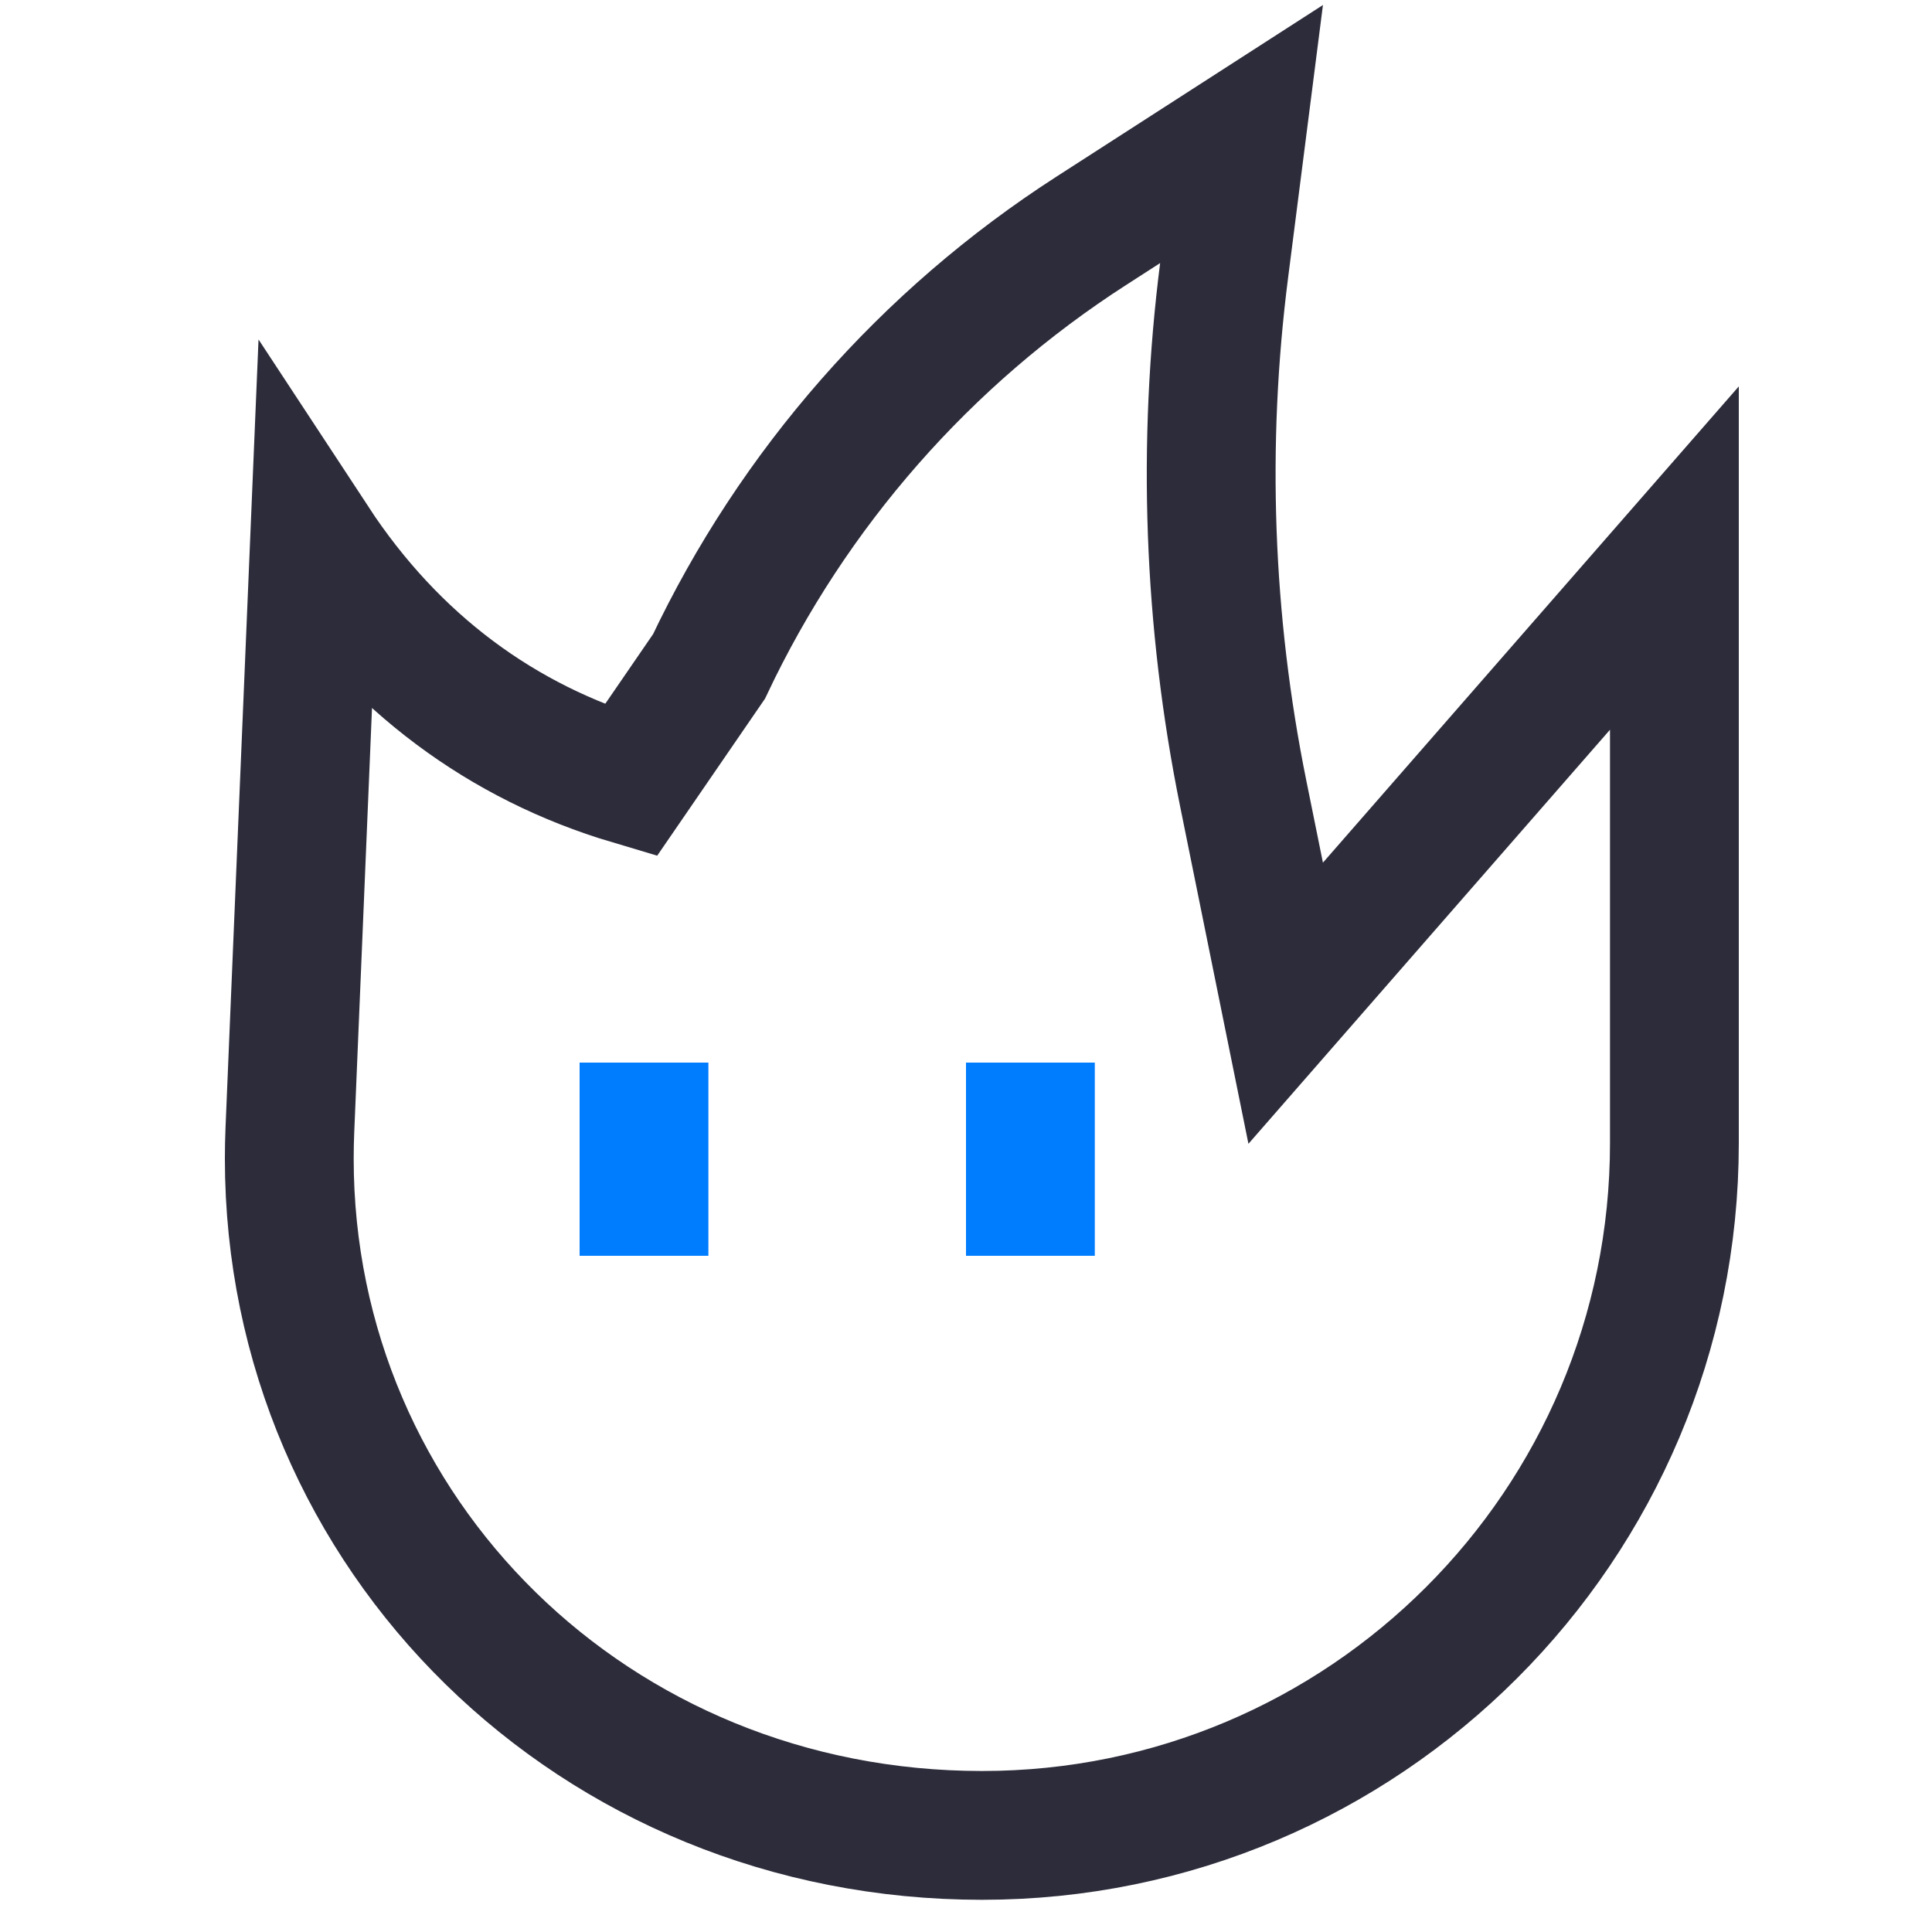 <?xml version="1.0" encoding="UTF-8"?>
<svg width="60px" height="60px" viewBox="0 0 60 60" version="1.1" xmlns="http://www.w3.org/2000/svg" xmlns:xlink="http://www.w3.org/1999/xlink">
    <title>编组 3备份 2</title>
    <g id="频道+优秀创作者+我的订阅" stroke="none" stroke-width="1" fill="none" fill-rule="evenodd">
        <g id="画板备份" transform="translate(-85, -41)">
            <g id="编组-3备份-2" transform="translate(85, 41)">
                <rect id="矩形" fill="#FFFFFF" x="0" y="0" width="60" height="60"></rect>
                <g id="编组-5" transform="translate(6, 0.156)">
                    <path d="M32.557,4.007 L27.891,7.012 C22.748,10.323 18.635,15.01 16.019,20.541 L13.585,24.086 C9.619,22.906 6.239,20.443 3.767,16.678 L3.113,32.288 L3.002,34.948 C2.99,35.241 2.984,35.534 2.984,35.827 C2.984,41.651 5.354,46.922 9.241,50.726 C13.11,54.513 18.477,56.844 24.5,56.844 C30.437,56.844 35.812,54.437 39.703,50.546 C43.594,46.656 46,41.281 46,35.344 L46,17.175 L33.928,31 L32.609,24.485 C31.525,19.133 31.326,13.641 32.018,8.225 L32.557,4.007 Z" id="矩形" stroke="#2C2C3B" stroke-width="4"></path>
                    <rect id="矩形" fill="#007CFF" x="12" y="32.844" width="4" height="6"></rect>
                    <rect id="矩形备份-3" fill="#007CFF" x="24" y="32.844" width="4" height="6"></rect>
                </g>
            </g>
        </g>
    </g>
</svg>